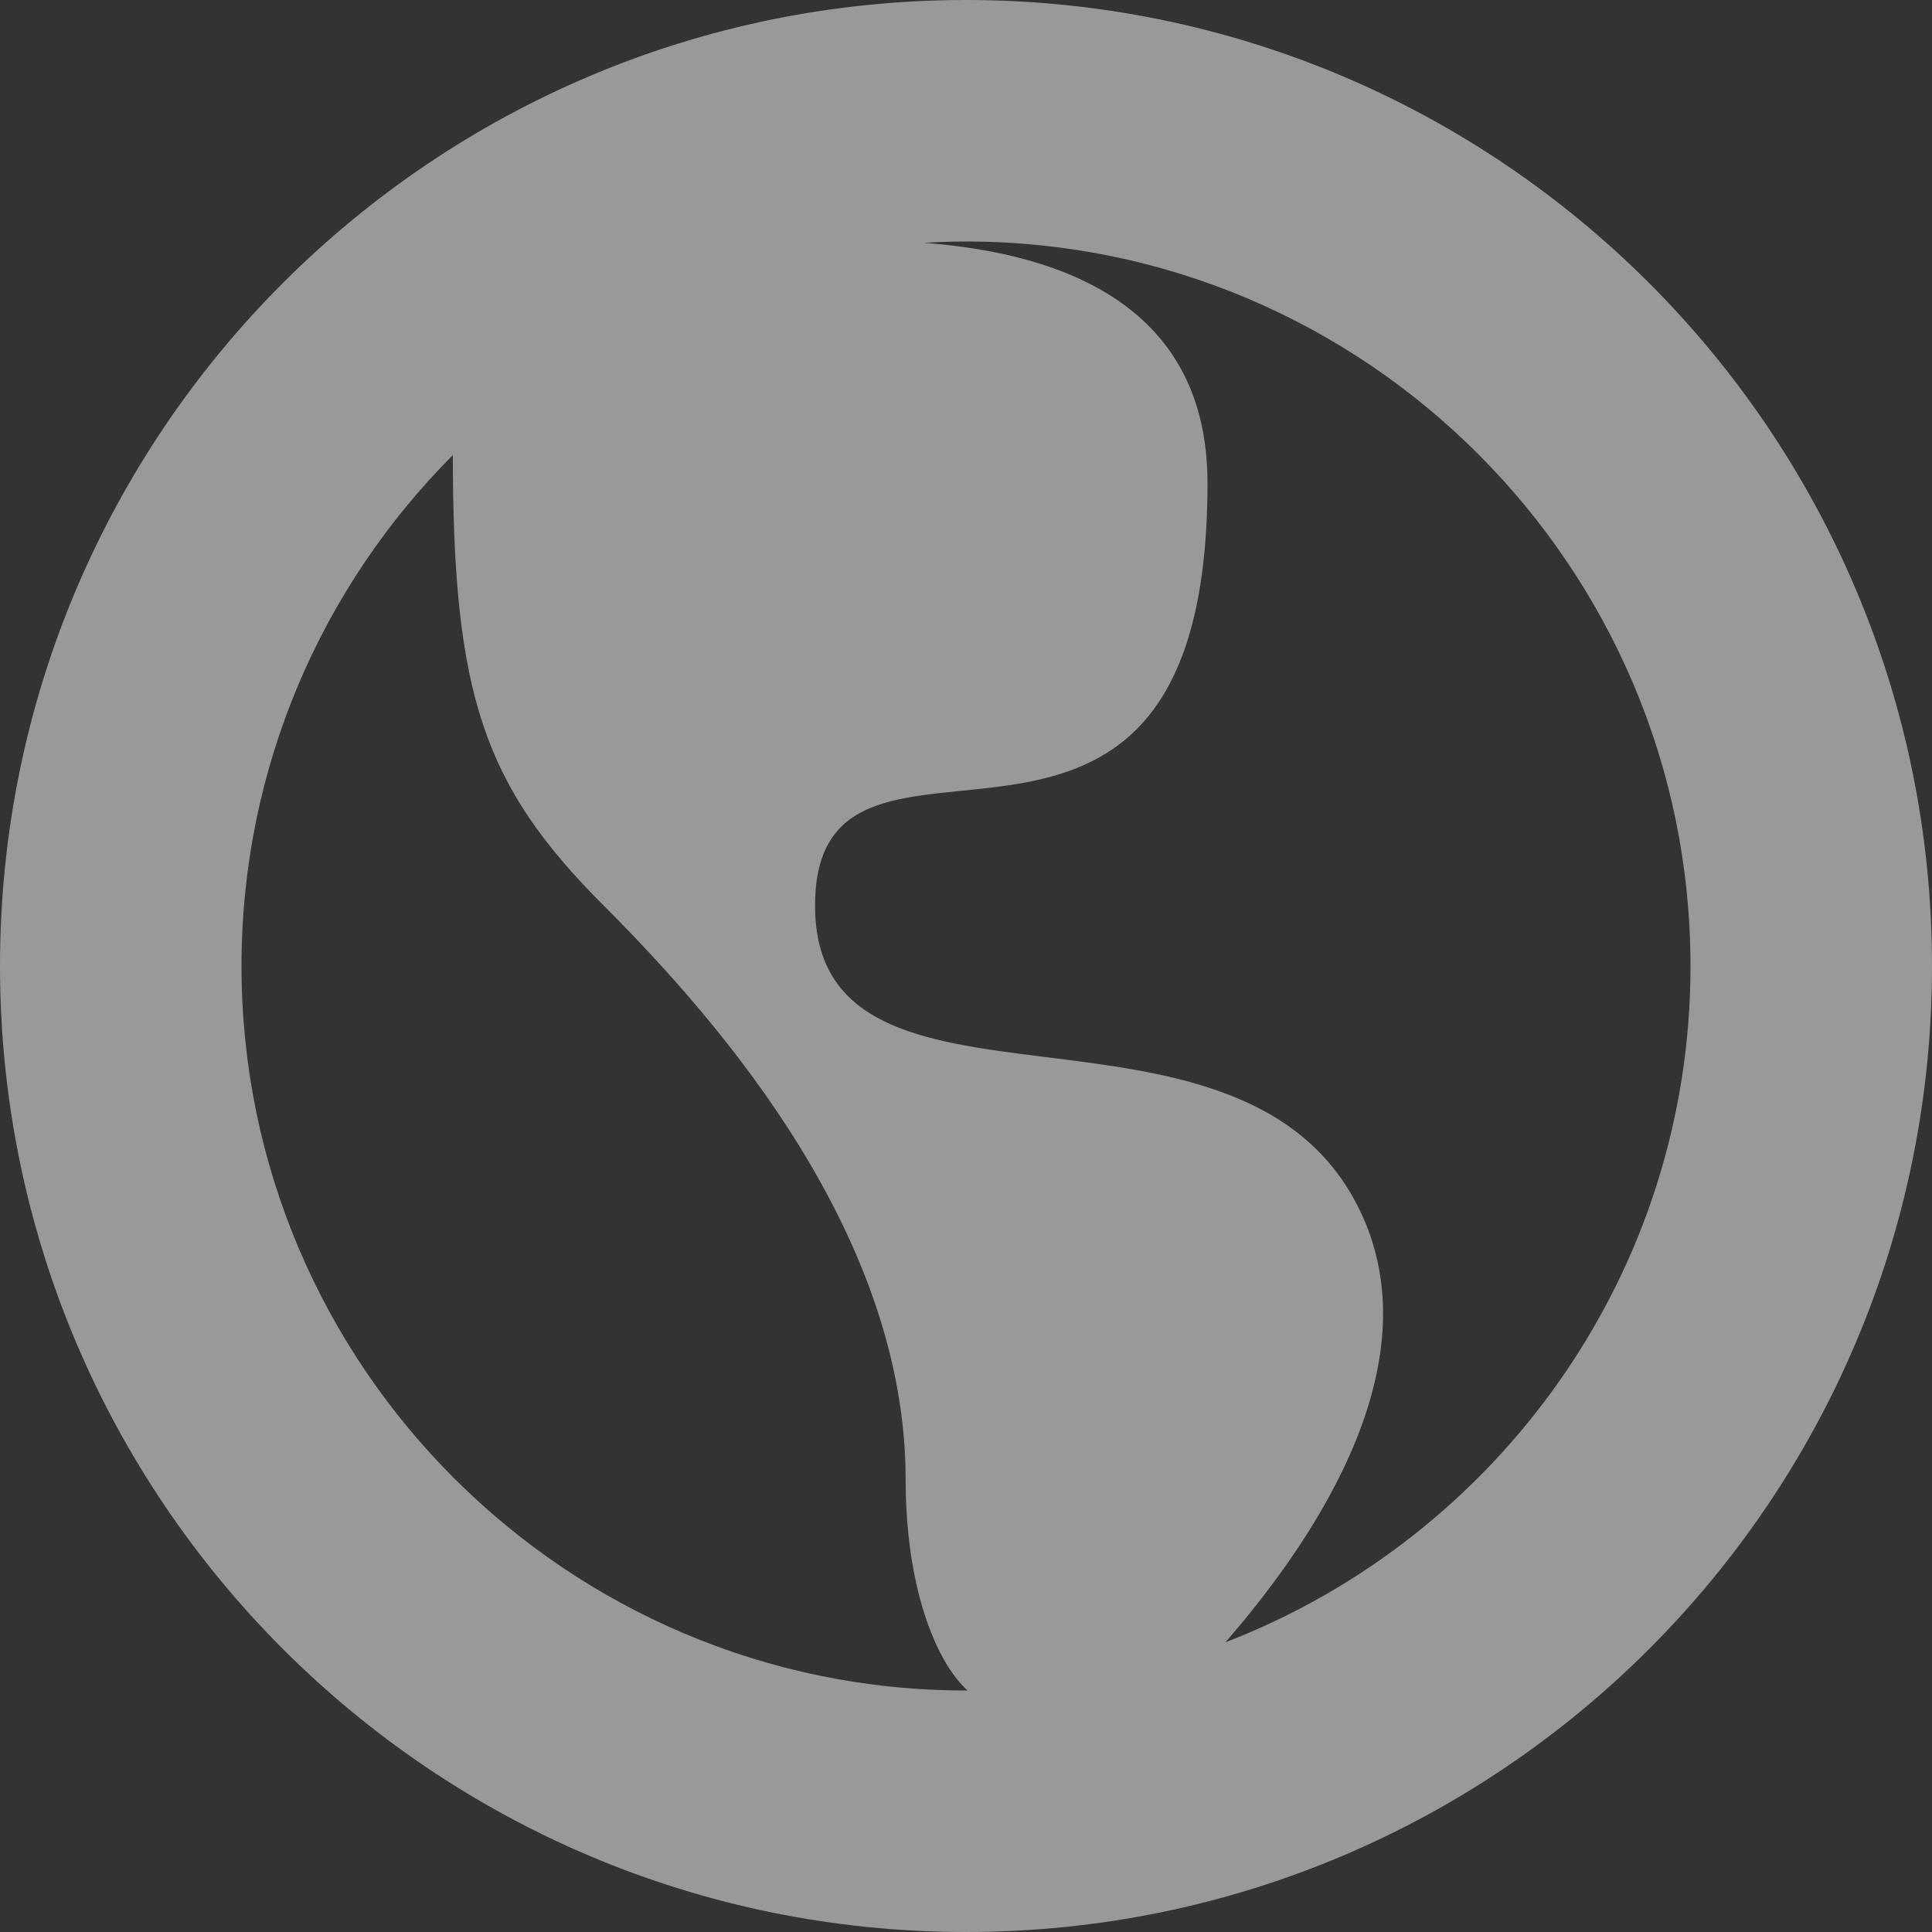 <?xml version="1.0" encoding="UTF-8" standalone="no"?>
<svg width="16px" height="16px" viewBox="0 0 16 16" version="1.1" xmlns="http://www.w3.org/2000/svg" xmlns:xlink="http://www.w3.org/1999/xlink" xmlns:sketch="http://www.bohemiancoding.com/sketch/ns">
    <rect x="0" y="0" width="16" height="16" fill="#333333" stroke="none"/>
    <!-- Generator: Sketch 3.3.1 (12002) - http://www.bohemiancoding.com/sketch -->
    <title>link</title>
    <desc>Created with Sketch.</desc>
    <defs></defs>
    <g id="Page-1" stroke="none" stroke-width="1" fill="none" fill-rule="evenodd" sketch:type="MSPage">
        <g id="Artboard-2-Copy" sketch:type="MSArtboardGroup" transform="translate(-350, -1135)" fill-opacity="0.5" fill="#FFFFFF">
            <g id="1" sketch:type="MSLayerGroup" transform="translate(320, 779)">
                <g id="external" transform="translate(30, 355)" sketch:type="MSShapeGroup">
                    <path d="M10.148,14.601 C10.939,13.692 11.874,12.248 11.25,11 C10.25,9 6.75,10.5 6.75,8.5 C6.75,6.5 10,9 10,5 C10,3.562 8.85,3.102 7.654,3.011 C7.768,3.004 7.884,3 8,3 C11.308,3 14,5.691 14,9 C14,11.551 12.398,13.734 10.148,14.601 L10.148,14.601 Z M2,9 C2,7.351 2.669,5.854 3.75,4.769 C3.752,6.754 4.003,7.504 5,8.5 C6,9.5 7.5,11.25 7.5,13.25 C7.5,14.129 7.741,14.75 8.012,15 L8,15 C4.691,15 2,12.309 2,9 L2,9 Z M8,1 C3.582,1 0,4.582 0,9 C0,13.418 3.582,17 8,17 C12.418,17 16,13.418 16,9 C16,4.582 12.418,1 8,1 L8,1 Z" id="link"></path>
                </g>
            </g>
        </g>
    </g>
</svg>